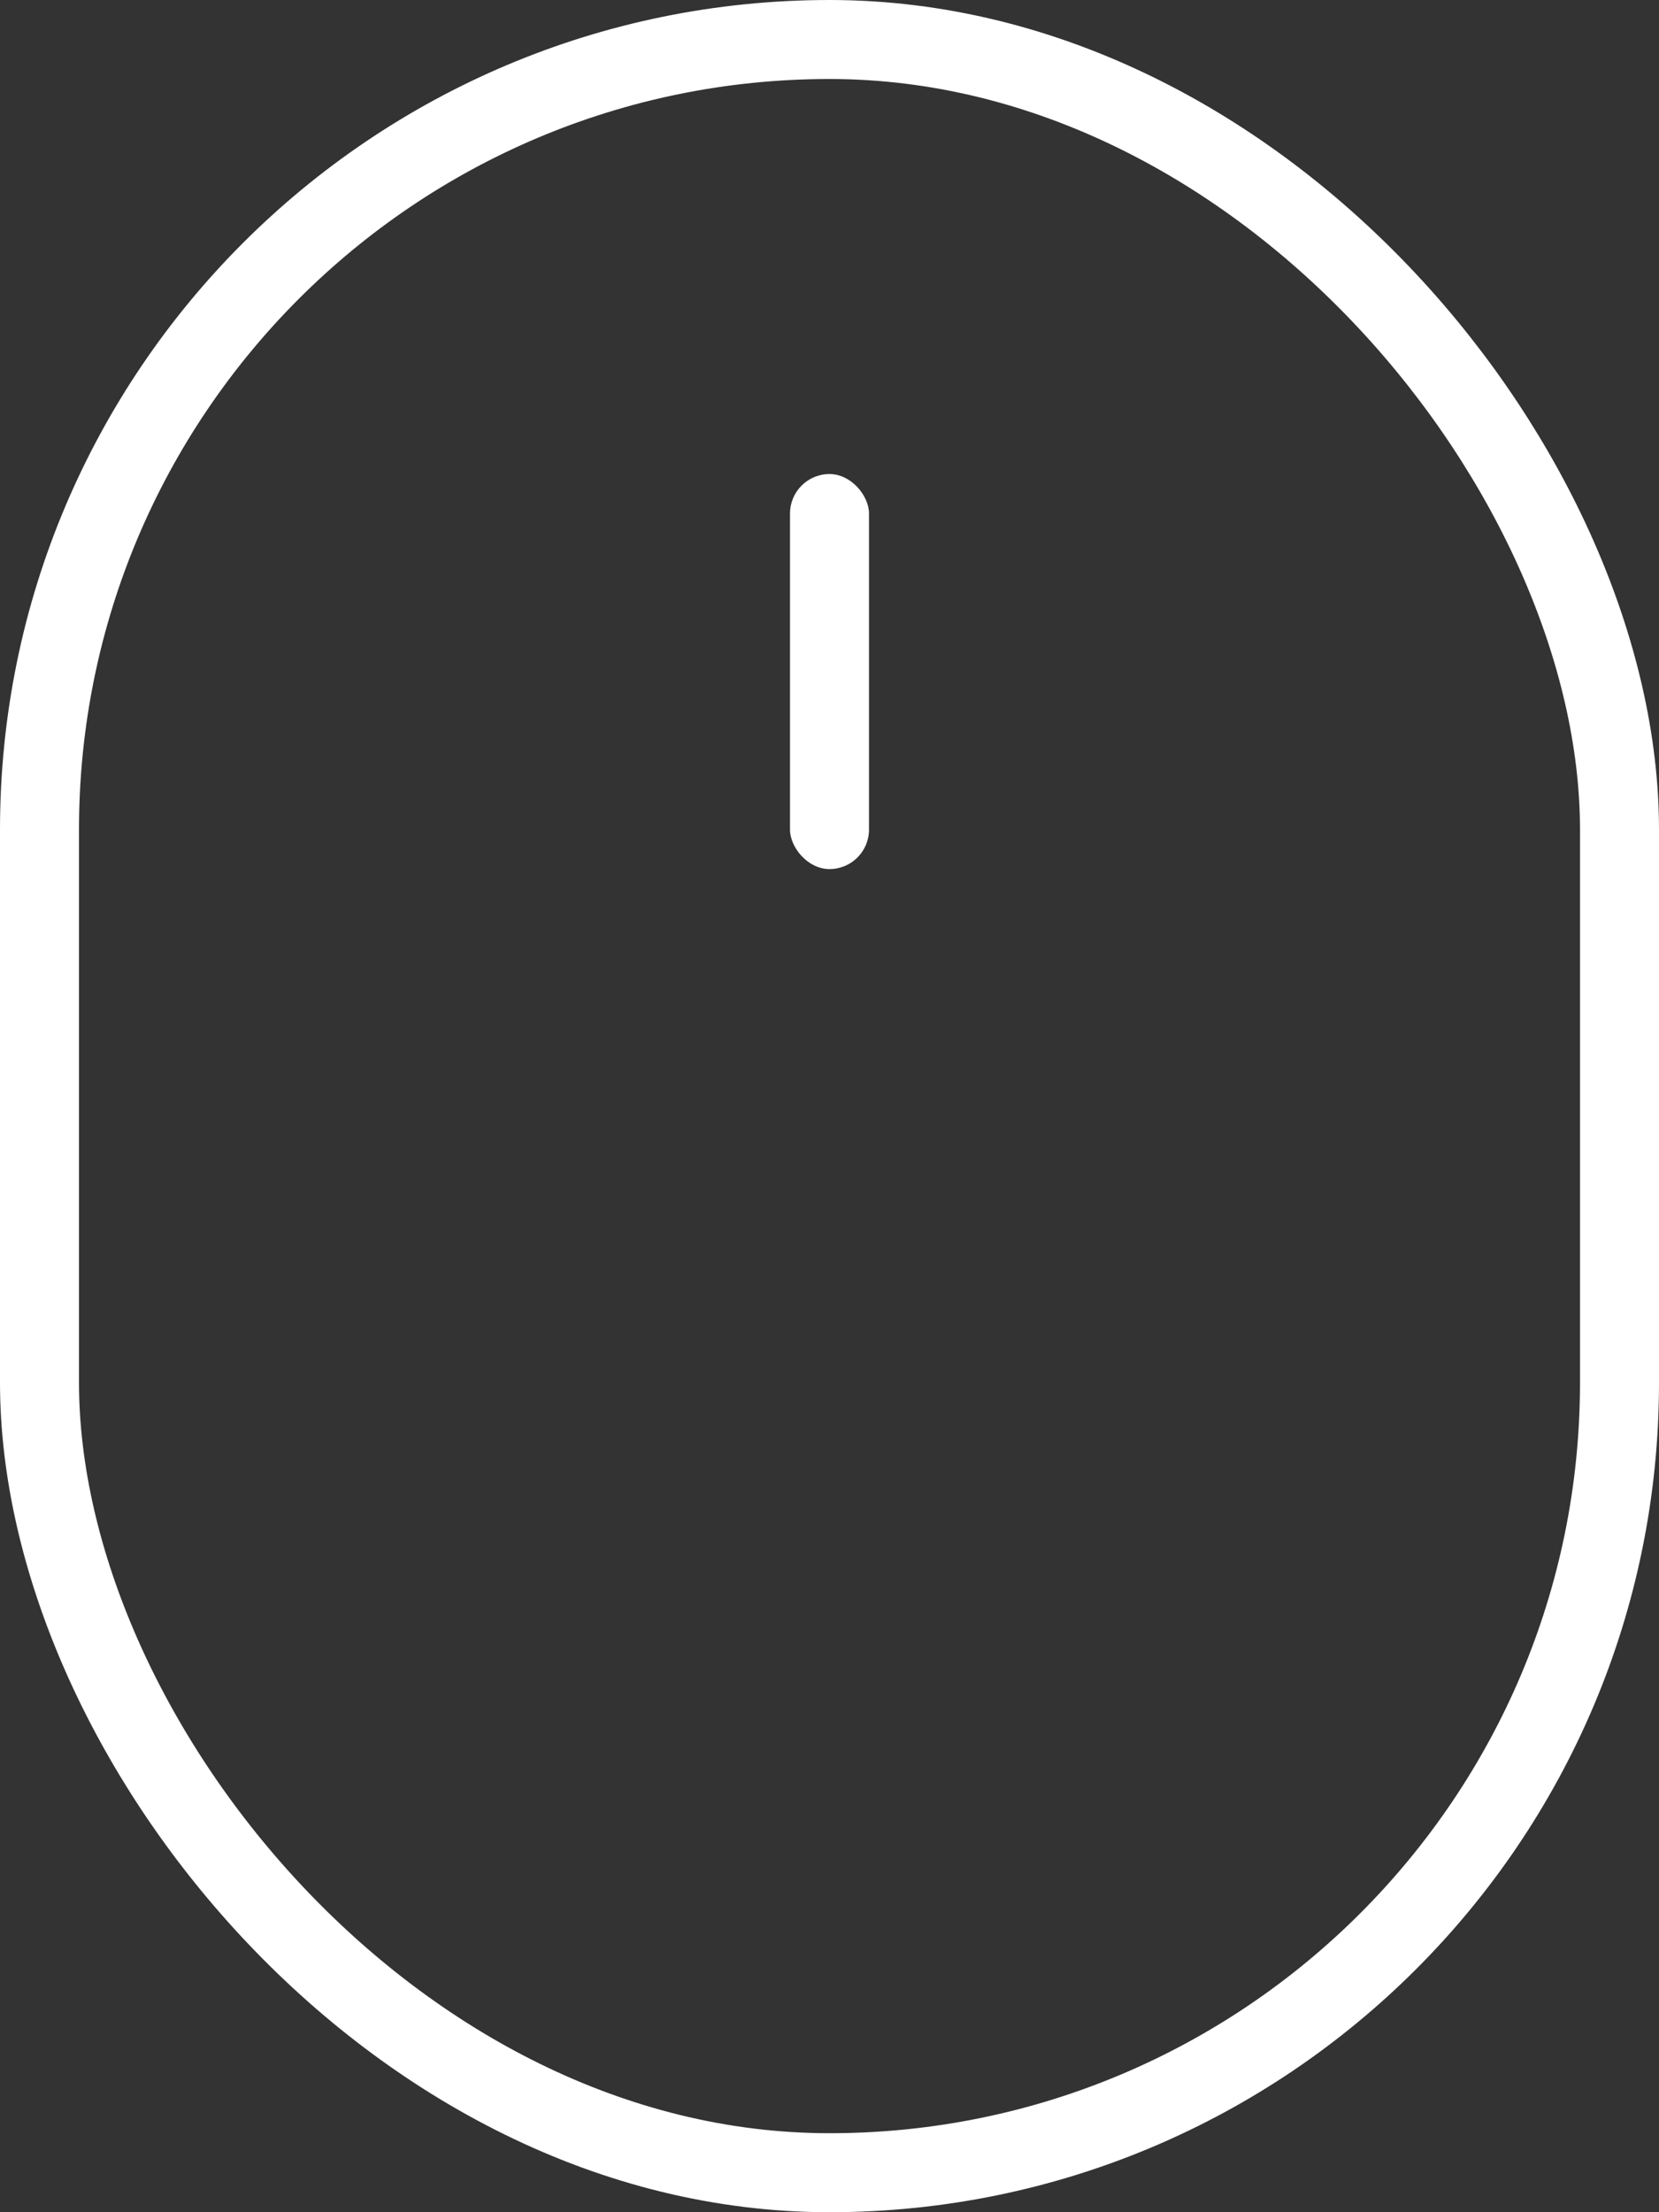 <svg width="21" height="28" viewBox="0 0 21 28" fill="none" xmlns="http://www.w3.org/2000/svg">
<rect x="0" y="0" width="21" height="28" fill="#333333" stroke="none"/>
<rect x="0.5" y="0.5" width="20" height="27" rx="10" stroke="white"/>
<rect x="10" y="6" width="1" height="5" rx="0.5" fill="white"/>
</svg>
